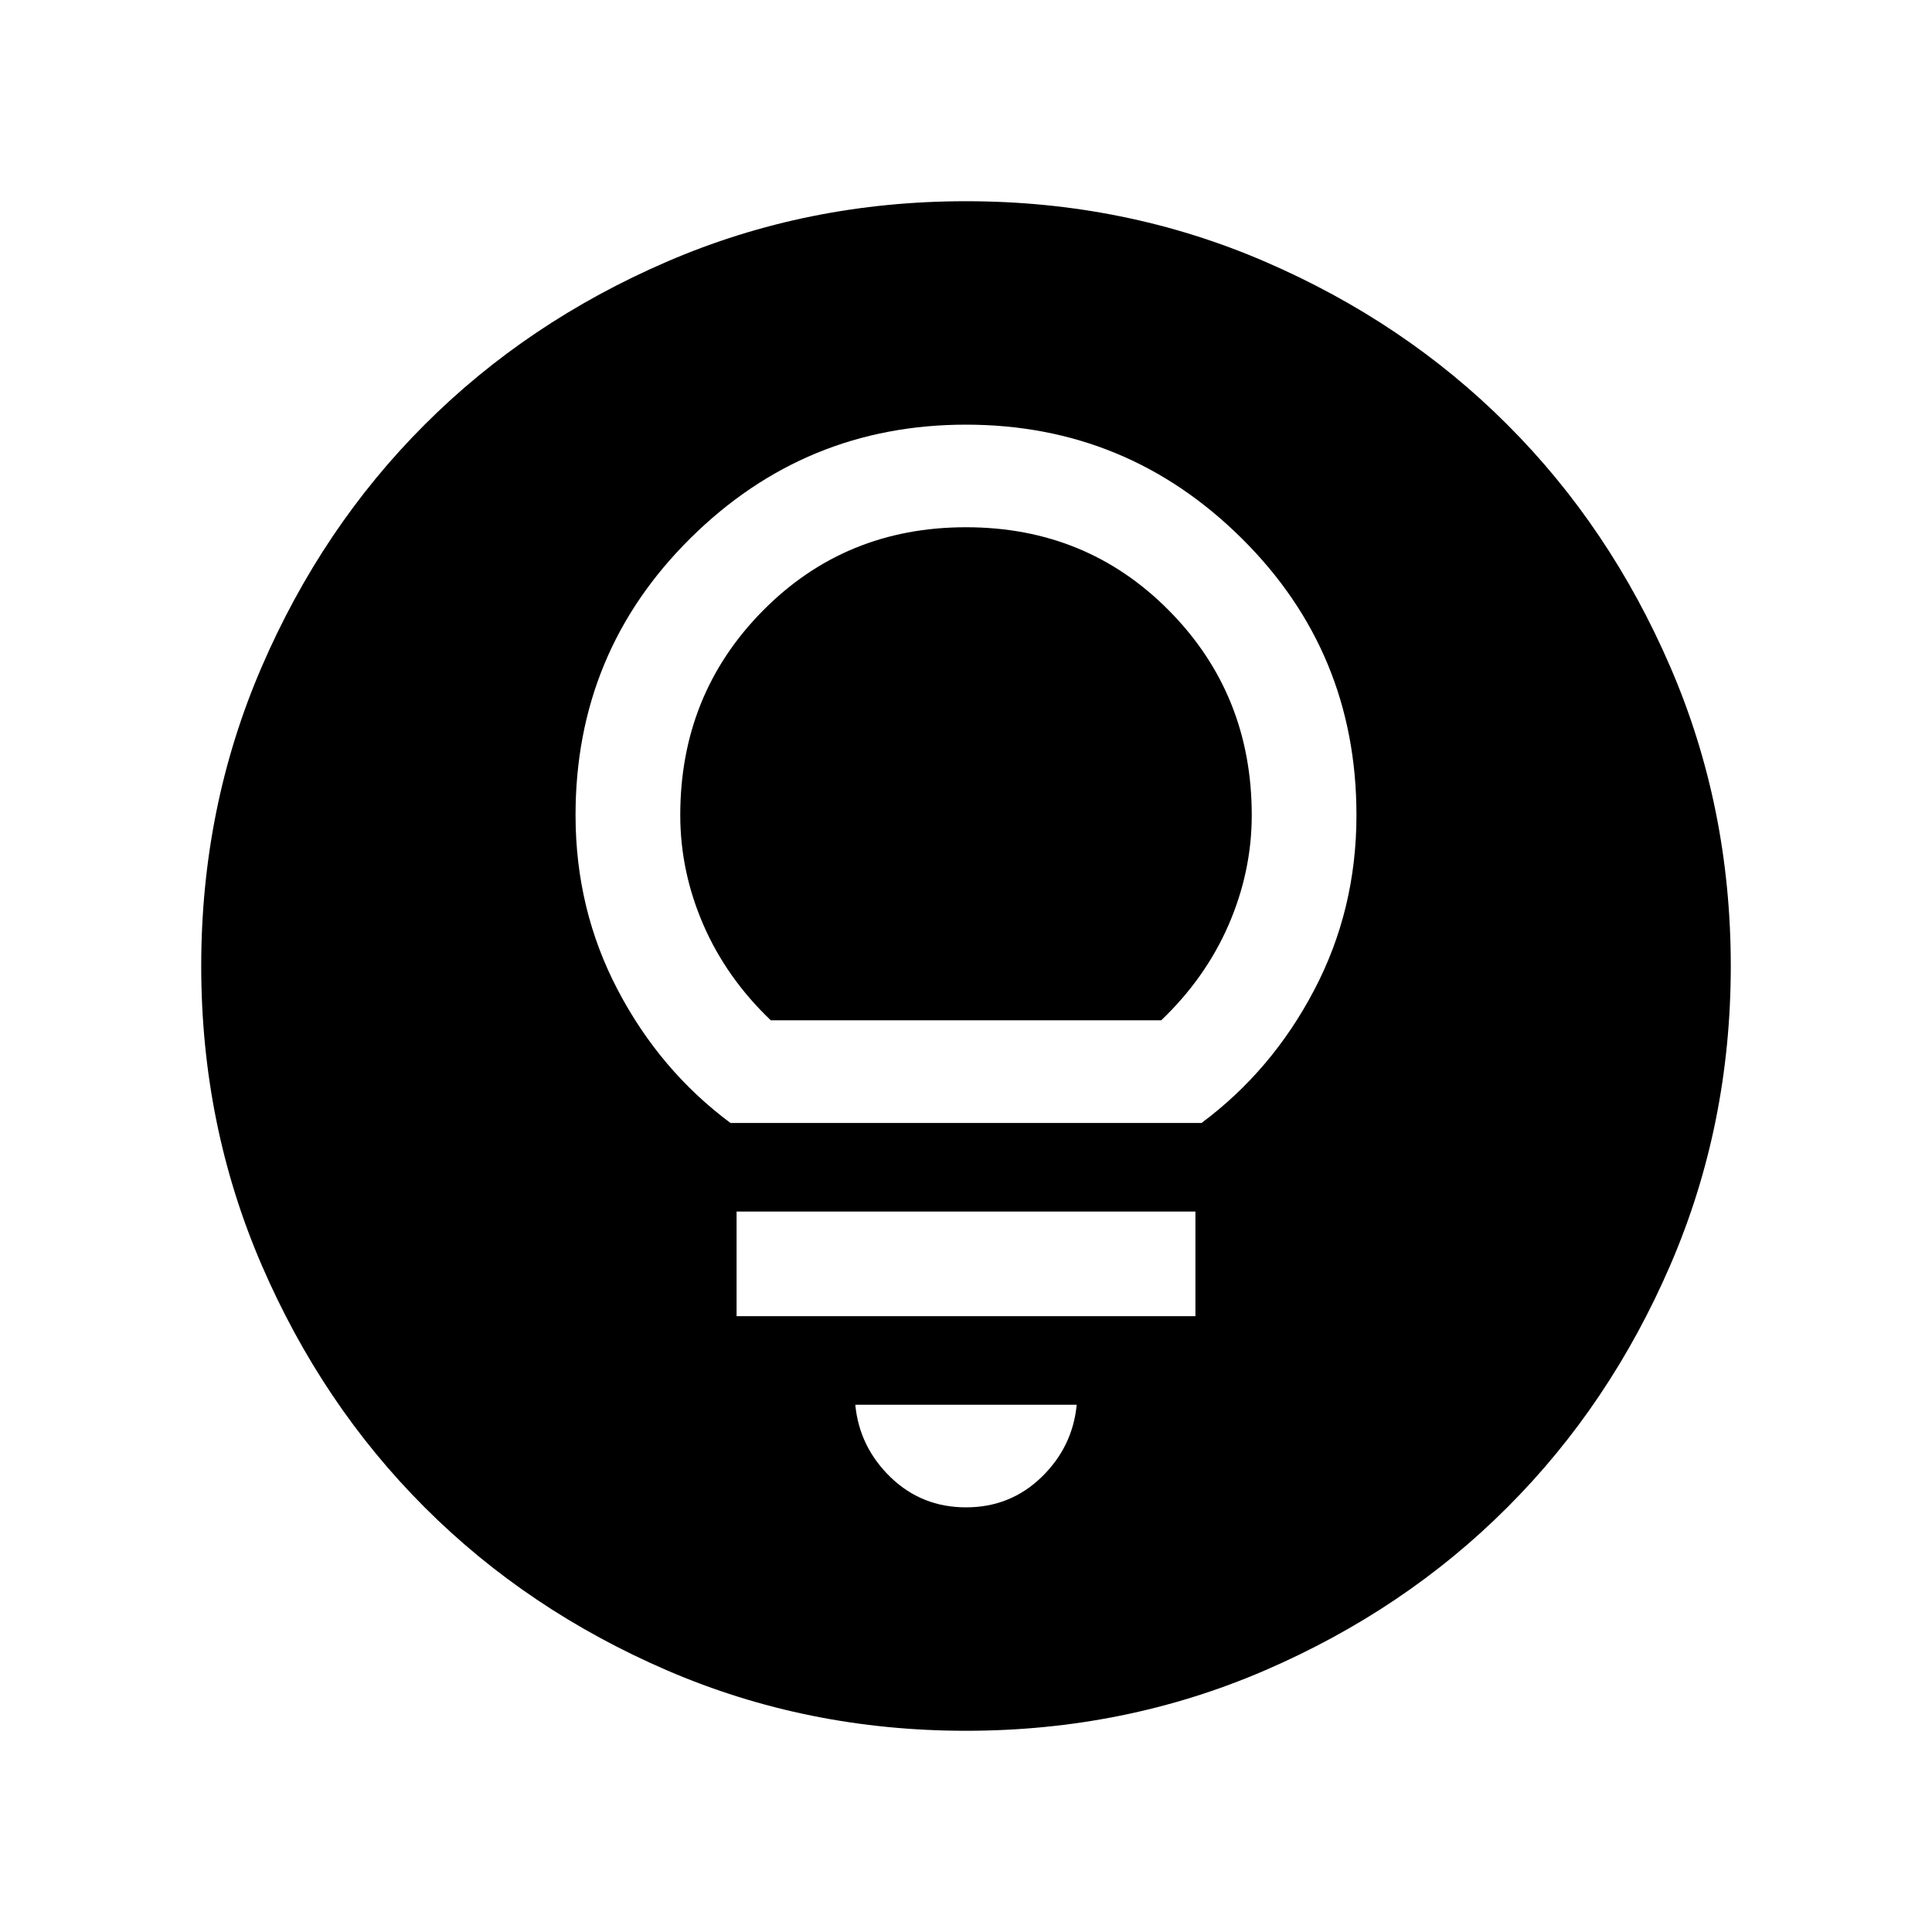 <svg xmlns="http://www.w3.org/2000/svg" height="20" width="20"><path d="M7.562 11.625H12.438Q13.167 11.083 13.604 10.25Q14.042 9.417 14.042 8.438Q14.042 6.75 12.854 5.573Q11.667 4.396 10 4.396Q8.333 4.396 7.146 5.573Q5.958 6.75 5.958 8.438Q5.958 9.417 6.396 10.25Q6.833 11.083 7.562 11.625ZM7.979 10.562Q7.521 10.125 7.281 9.573Q7.042 9.021 7.042 8.438Q7.042 7.188 7.896 6.323Q8.75 5.458 10 5.458Q11.25 5.458 12.104 6.323Q12.958 7.188 12.958 8.438Q12.958 9.021 12.719 9.573Q12.479 10.125 12.021 10.562ZM7.625 13.625H12.375V12.542H7.625ZM10 15.604Q10.458 15.604 10.781 15.292Q11.104 14.979 11.146 14.542H8.854Q8.896 14.979 9.219 15.292Q9.542 15.604 10 15.604ZM10 17.917Q8.354 17.917 6.906 17.292Q5.458 16.667 4.396 15.604Q3.333 14.542 2.708 13.094Q2.083 11.646 2.083 10Q2.083 8.354 2.708 6.906Q3.333 5.458 4.396 4.396Q5.458 3.333 6.906 2.708Q8.354 2.083 10 2.083Q11.646 2.083 13.094 2.708Q14.542 3.333 15.604 4.396Q16.667 5.458 17.292 6.906Q17.917 8.354 17.917 10Q17.917 11.646 17.292 13.094Q16.667 14.542 15.604 15.604Q14.542 16.667 13.094 17.292Q11.646 17.917 10 17.917Z"/></svg>